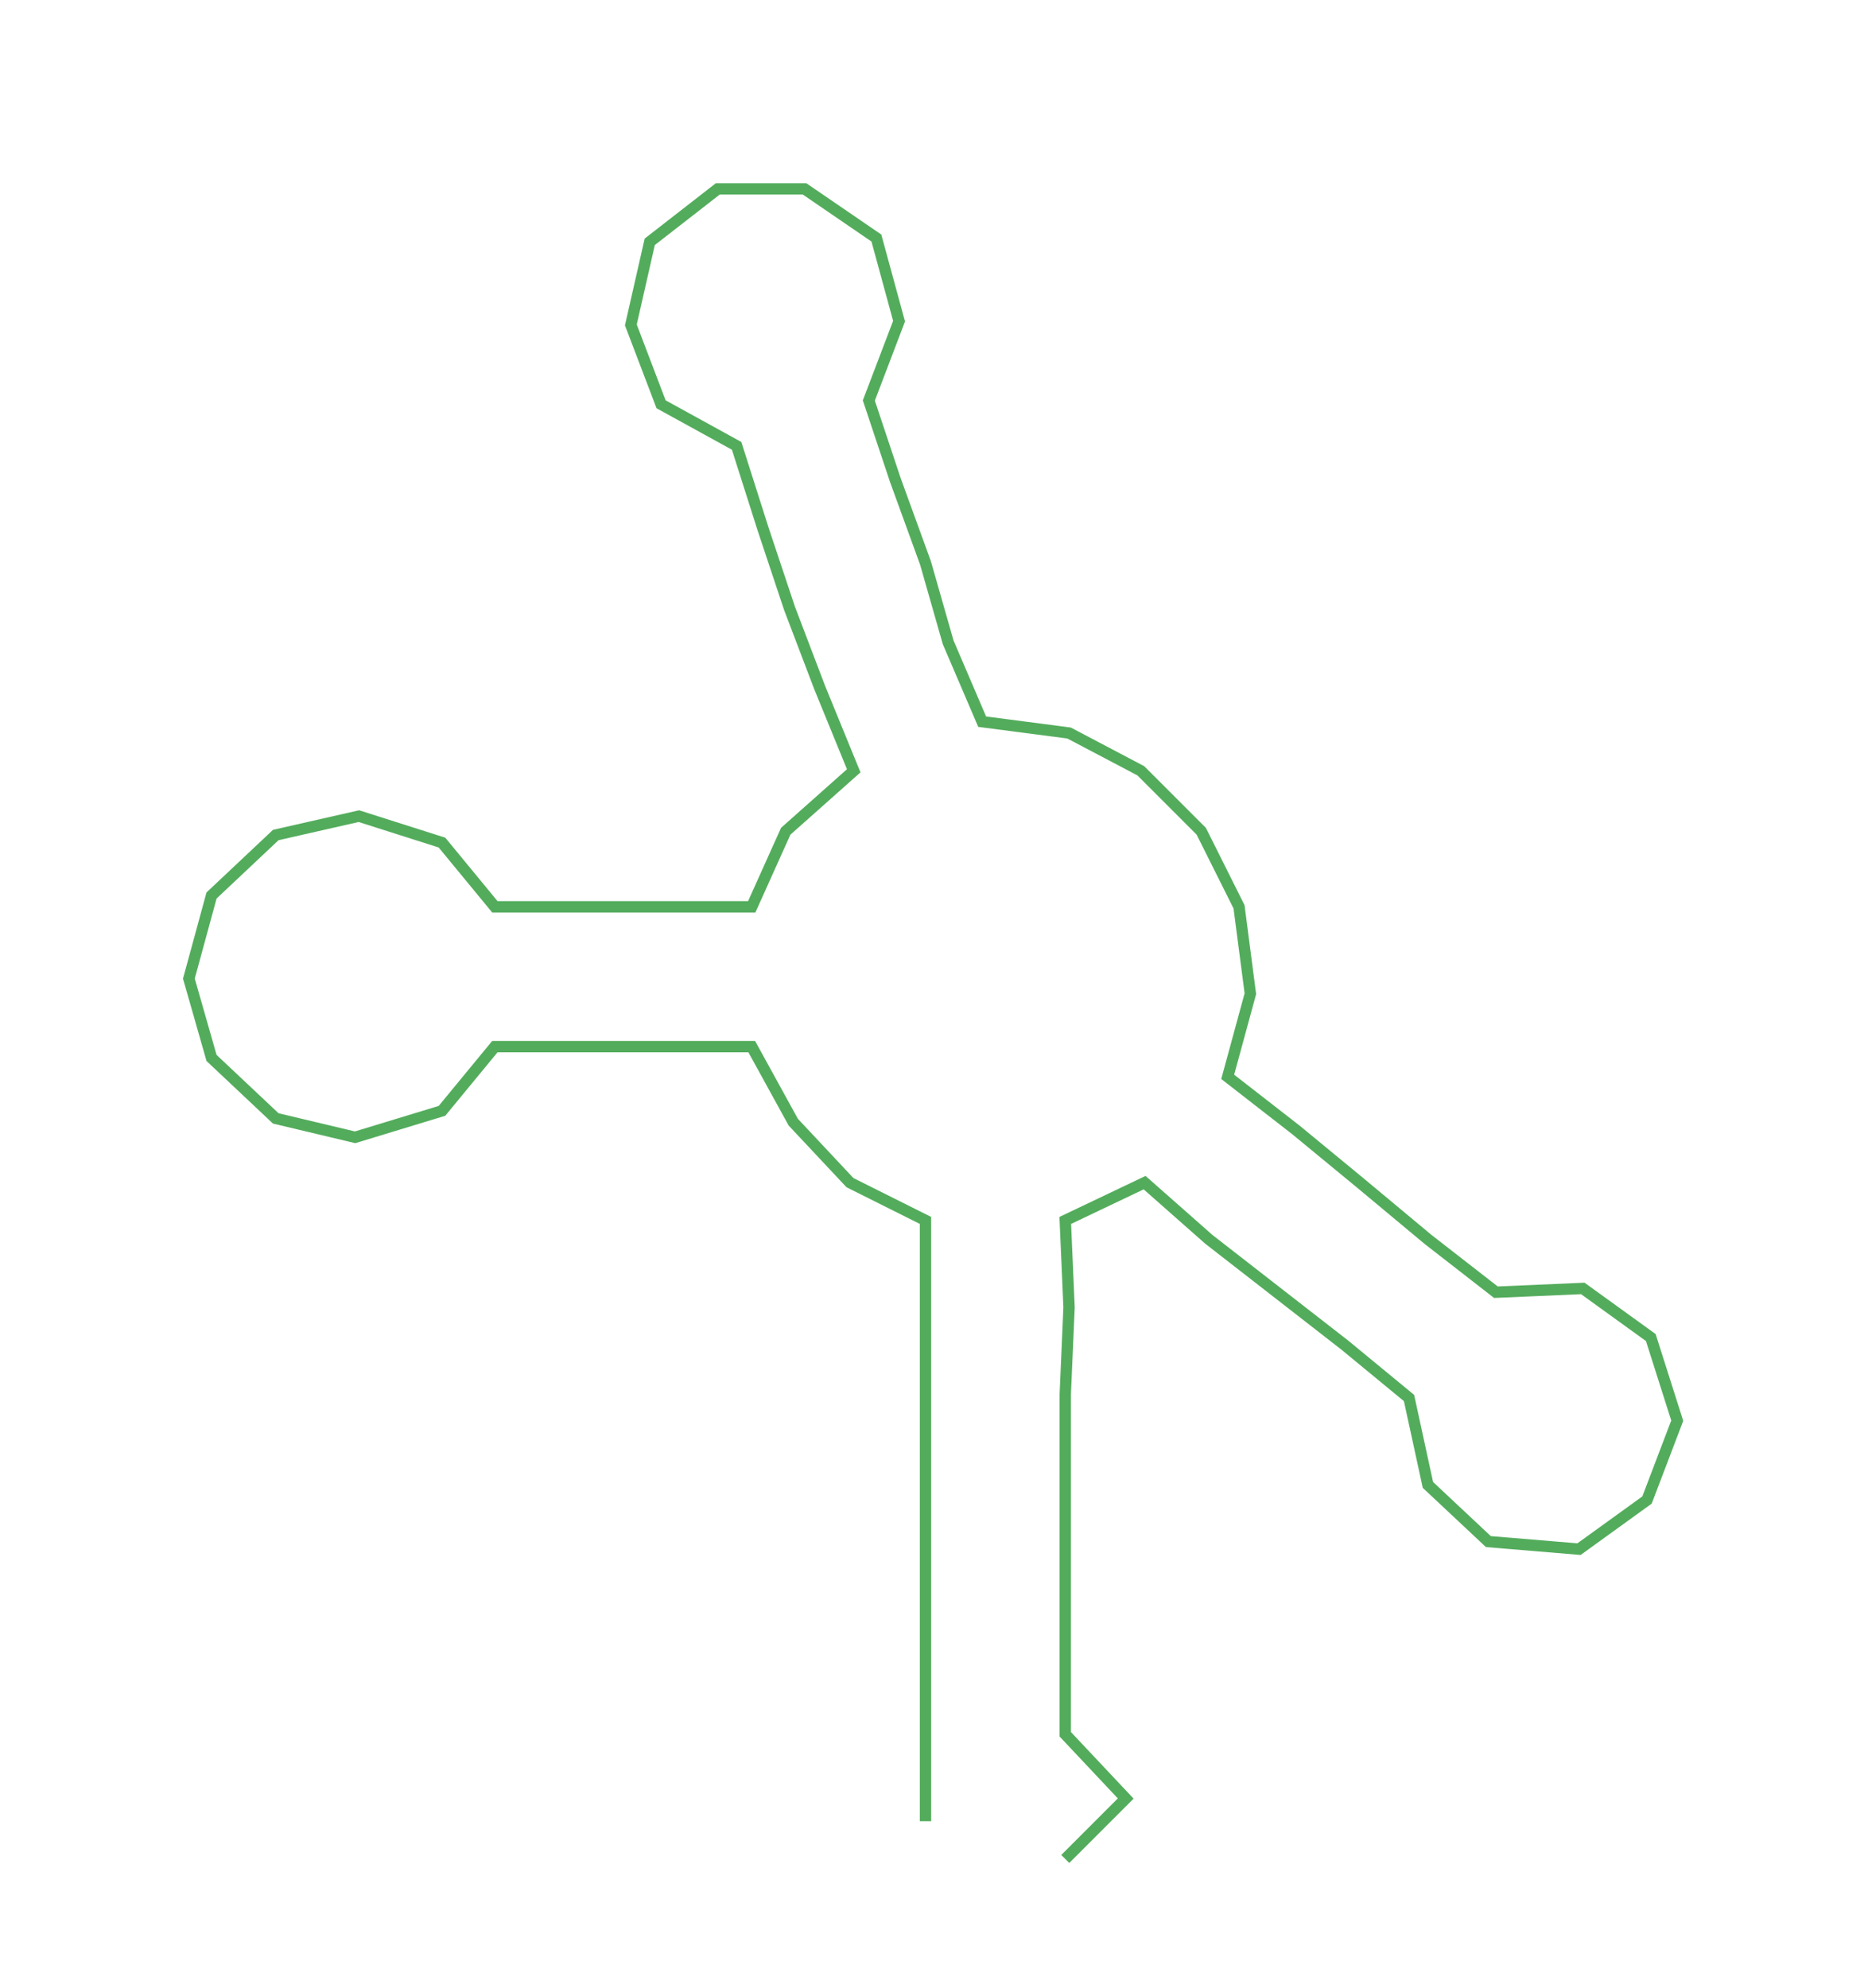 <ns0:svg xmlns:ns0="http://www.w3.org/2000/svg" width="281.959px" height="300px" viewBox="0 0 494.5 526.141"><ns0:path style="stroke:#53ac5c;stroke-width:3px;fill:none;" d="M245 482 L245 482 L245 459 L245 437 L245 414 L245 391 L245 369 L245 346 L245 323 L225 313 L210 297 L199 277 L176 277 L154 277 L131 277 L117 294 L94 301 L73 296 L56 280 L50 259 L56 237 L73 221 L95 216 L117 223 L131 240 L154 240 L176 240 L199 240 L208 220 L226 204 L217 182 L209 161 L202 140 L195 118 L175 107 L167 86 L172 64 L190 50 L213 50 L232 63 L238 85 L230 106 L237 127 L245 149 L251 170 L260 191 L283 194 L302 204 L318 220 L328 240 L331 263 L325 285 L343 299 L360 313 L378 328 L396 342 L419 341 L437 354 L444 376 L436 397 L418 410 L394 408 L378 393 L373 370 L356 356 L338 342 L320 328 L303 313 L282 323 L283 346 L282 369 L282 391 L282 414 L282 437 L282 459 L298 476 L282 492" /></ns0:svg>
